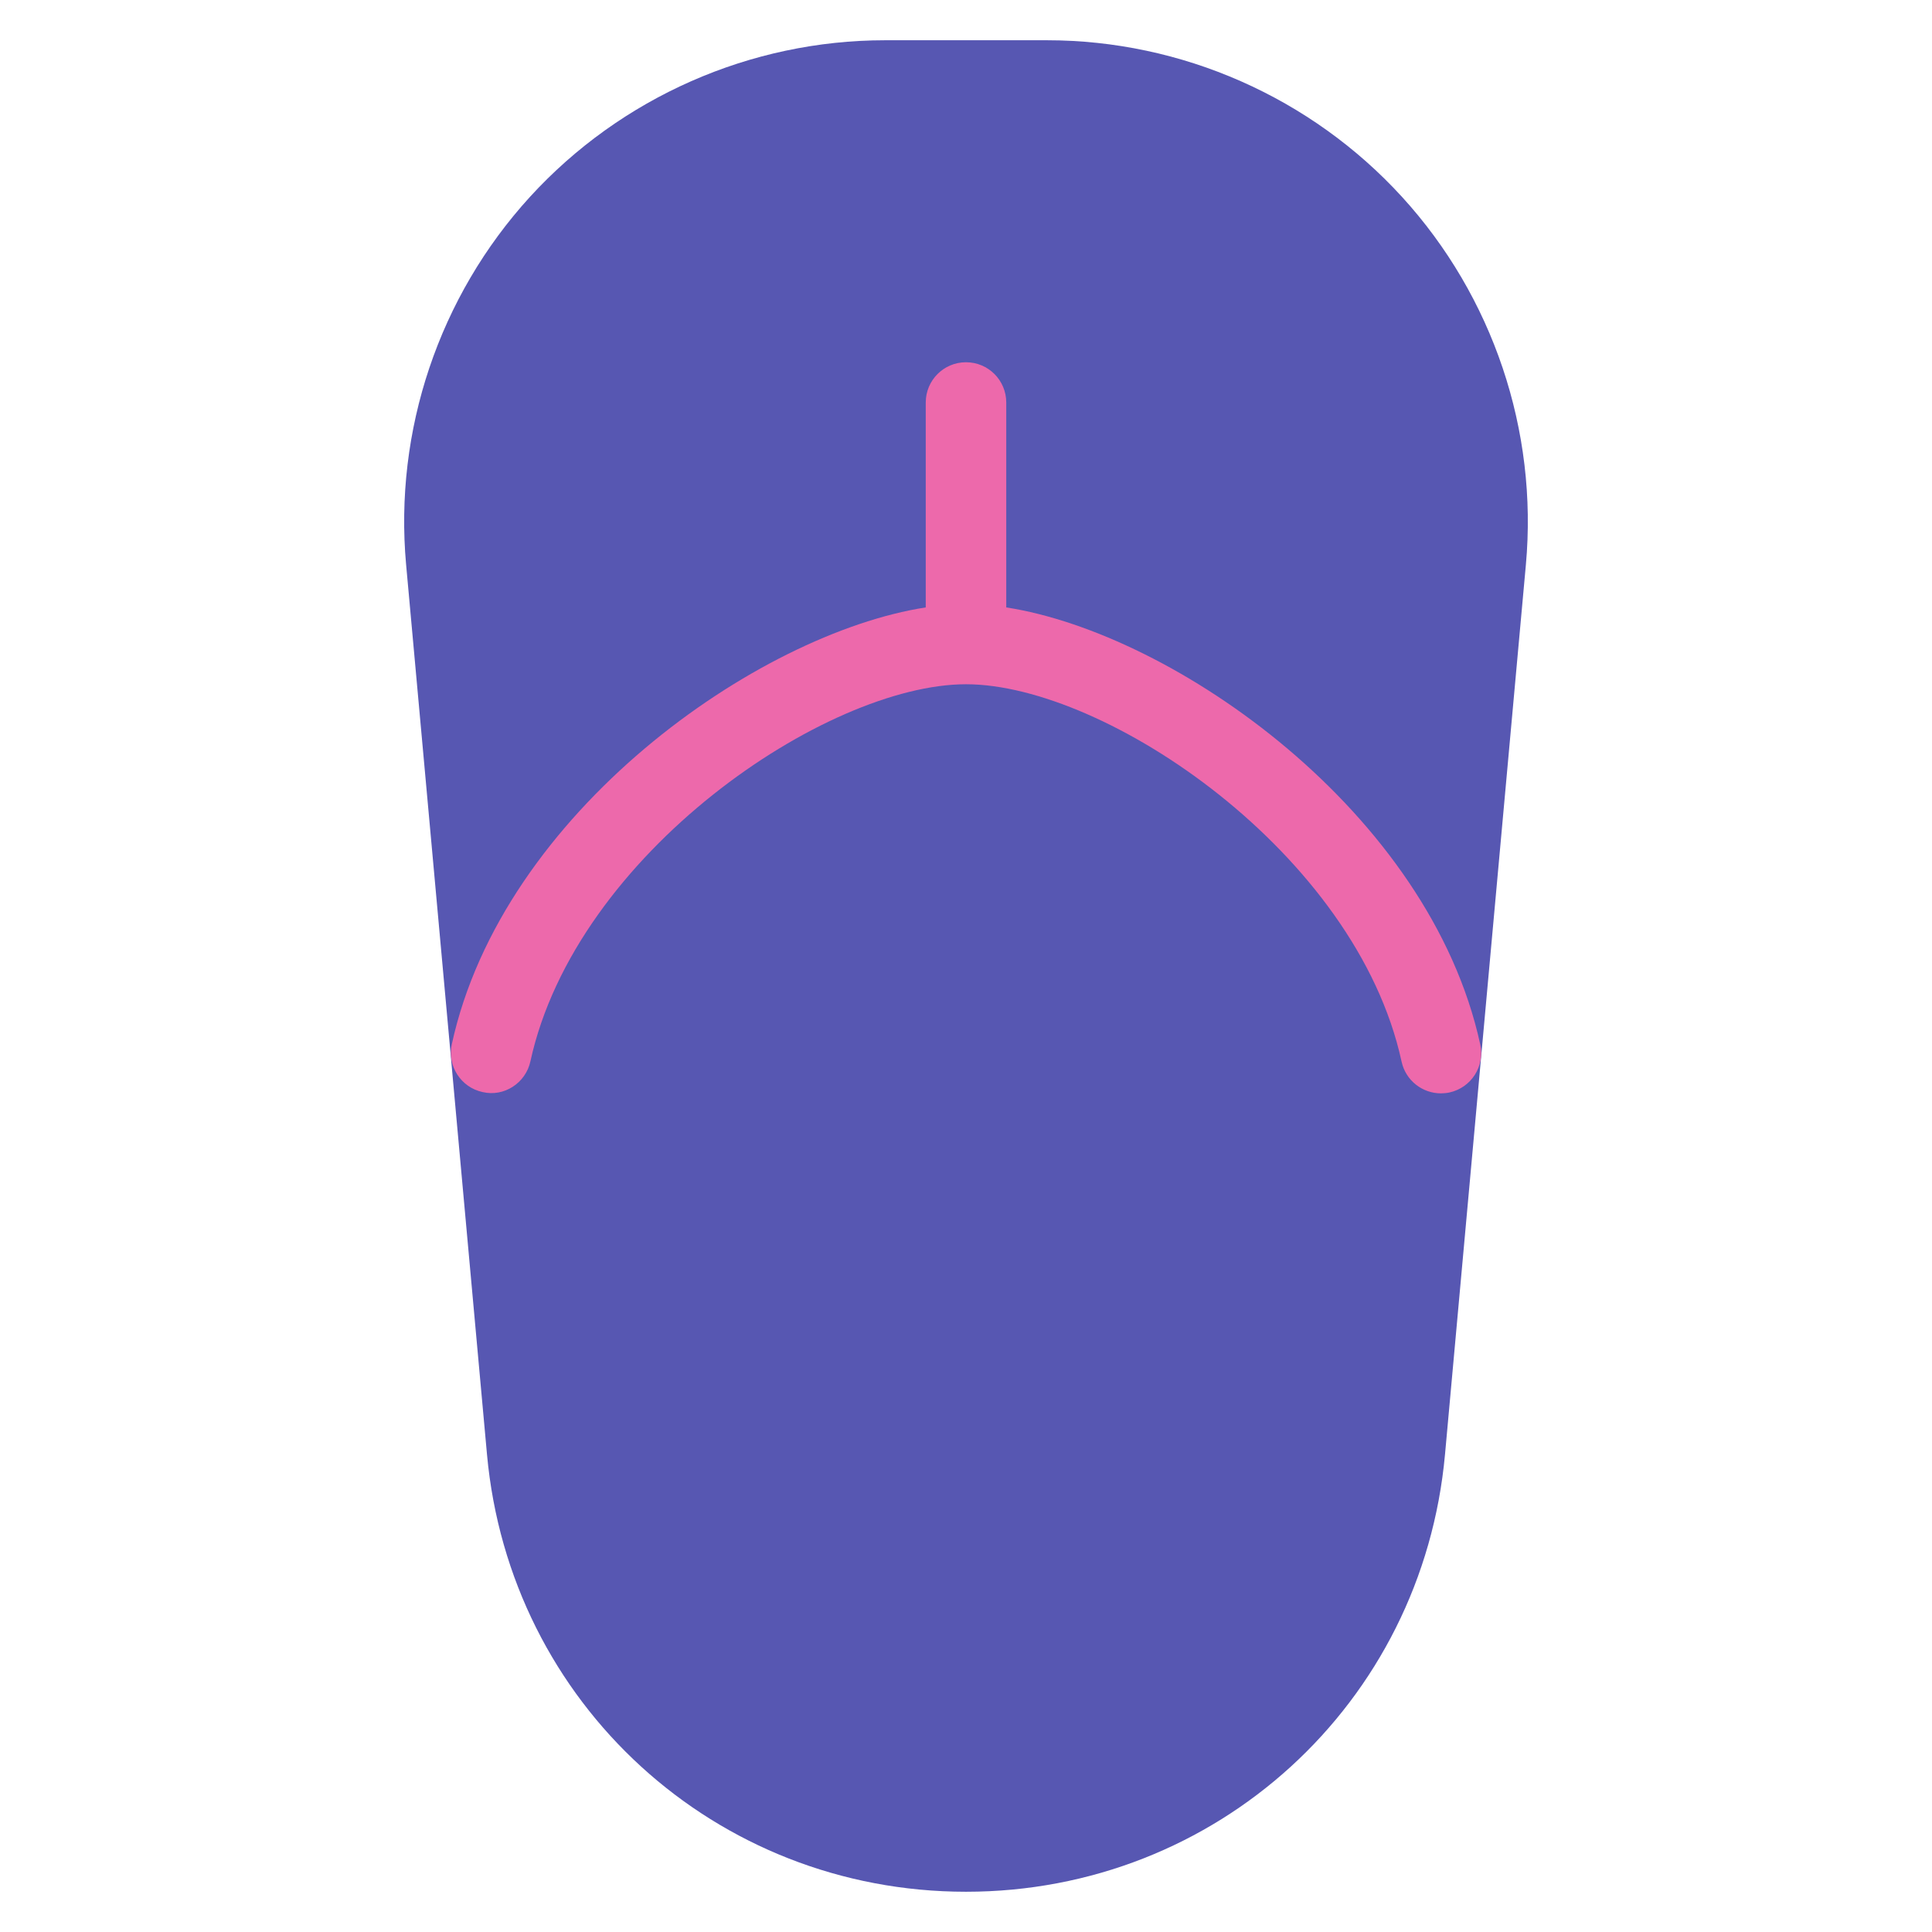<svg xmlns="http://www.w3.org/2000/svg" height="48" width="48" viewBox="0 0 48 48"><title>flip</title><g class="nc-icon-wrapper"><path fill="#5757B2" d="M24,47c-6.222,0-11.338-4.673-11.901-10.868l-2.009-22.1c-0.303-3.336,0.818-6.667,3.077-9.141 C15.426,2.419,18.642,1,21.991,1h4.018c3.35,0,6.565,1.419,8.824,3.892c2.259,2.474,3.38,5.805,3.077,9.141l-2.009,22.1 C35.338,42.327,30.222,47,24,47z"></path> <path fill="#ED69AB" d="M36.777,25.952C35.524,20.183,29.186,15.74,25,15.091V10c0-0.553-0.447-1-1-1s-1,0.447-1,1v5.091 c-4.182,0.649-10.519,5.088-11.775,10.852c-0.118,0.539,0.224,1.072,0.764,1.189c0.536,0.127,1.072-0.225,1.189-0.764 C14.307,21.197,20.534,17,24,17c3.47,0,9.698,4.2,10.822,9.376c0.102,0.469,0.517,0.788,0.977,0.788c0.07,0,0.142-0.007,0.213-0.022 C36.552,27.024,36.895,26.491,36.777,25.952z"></path></g></svg>